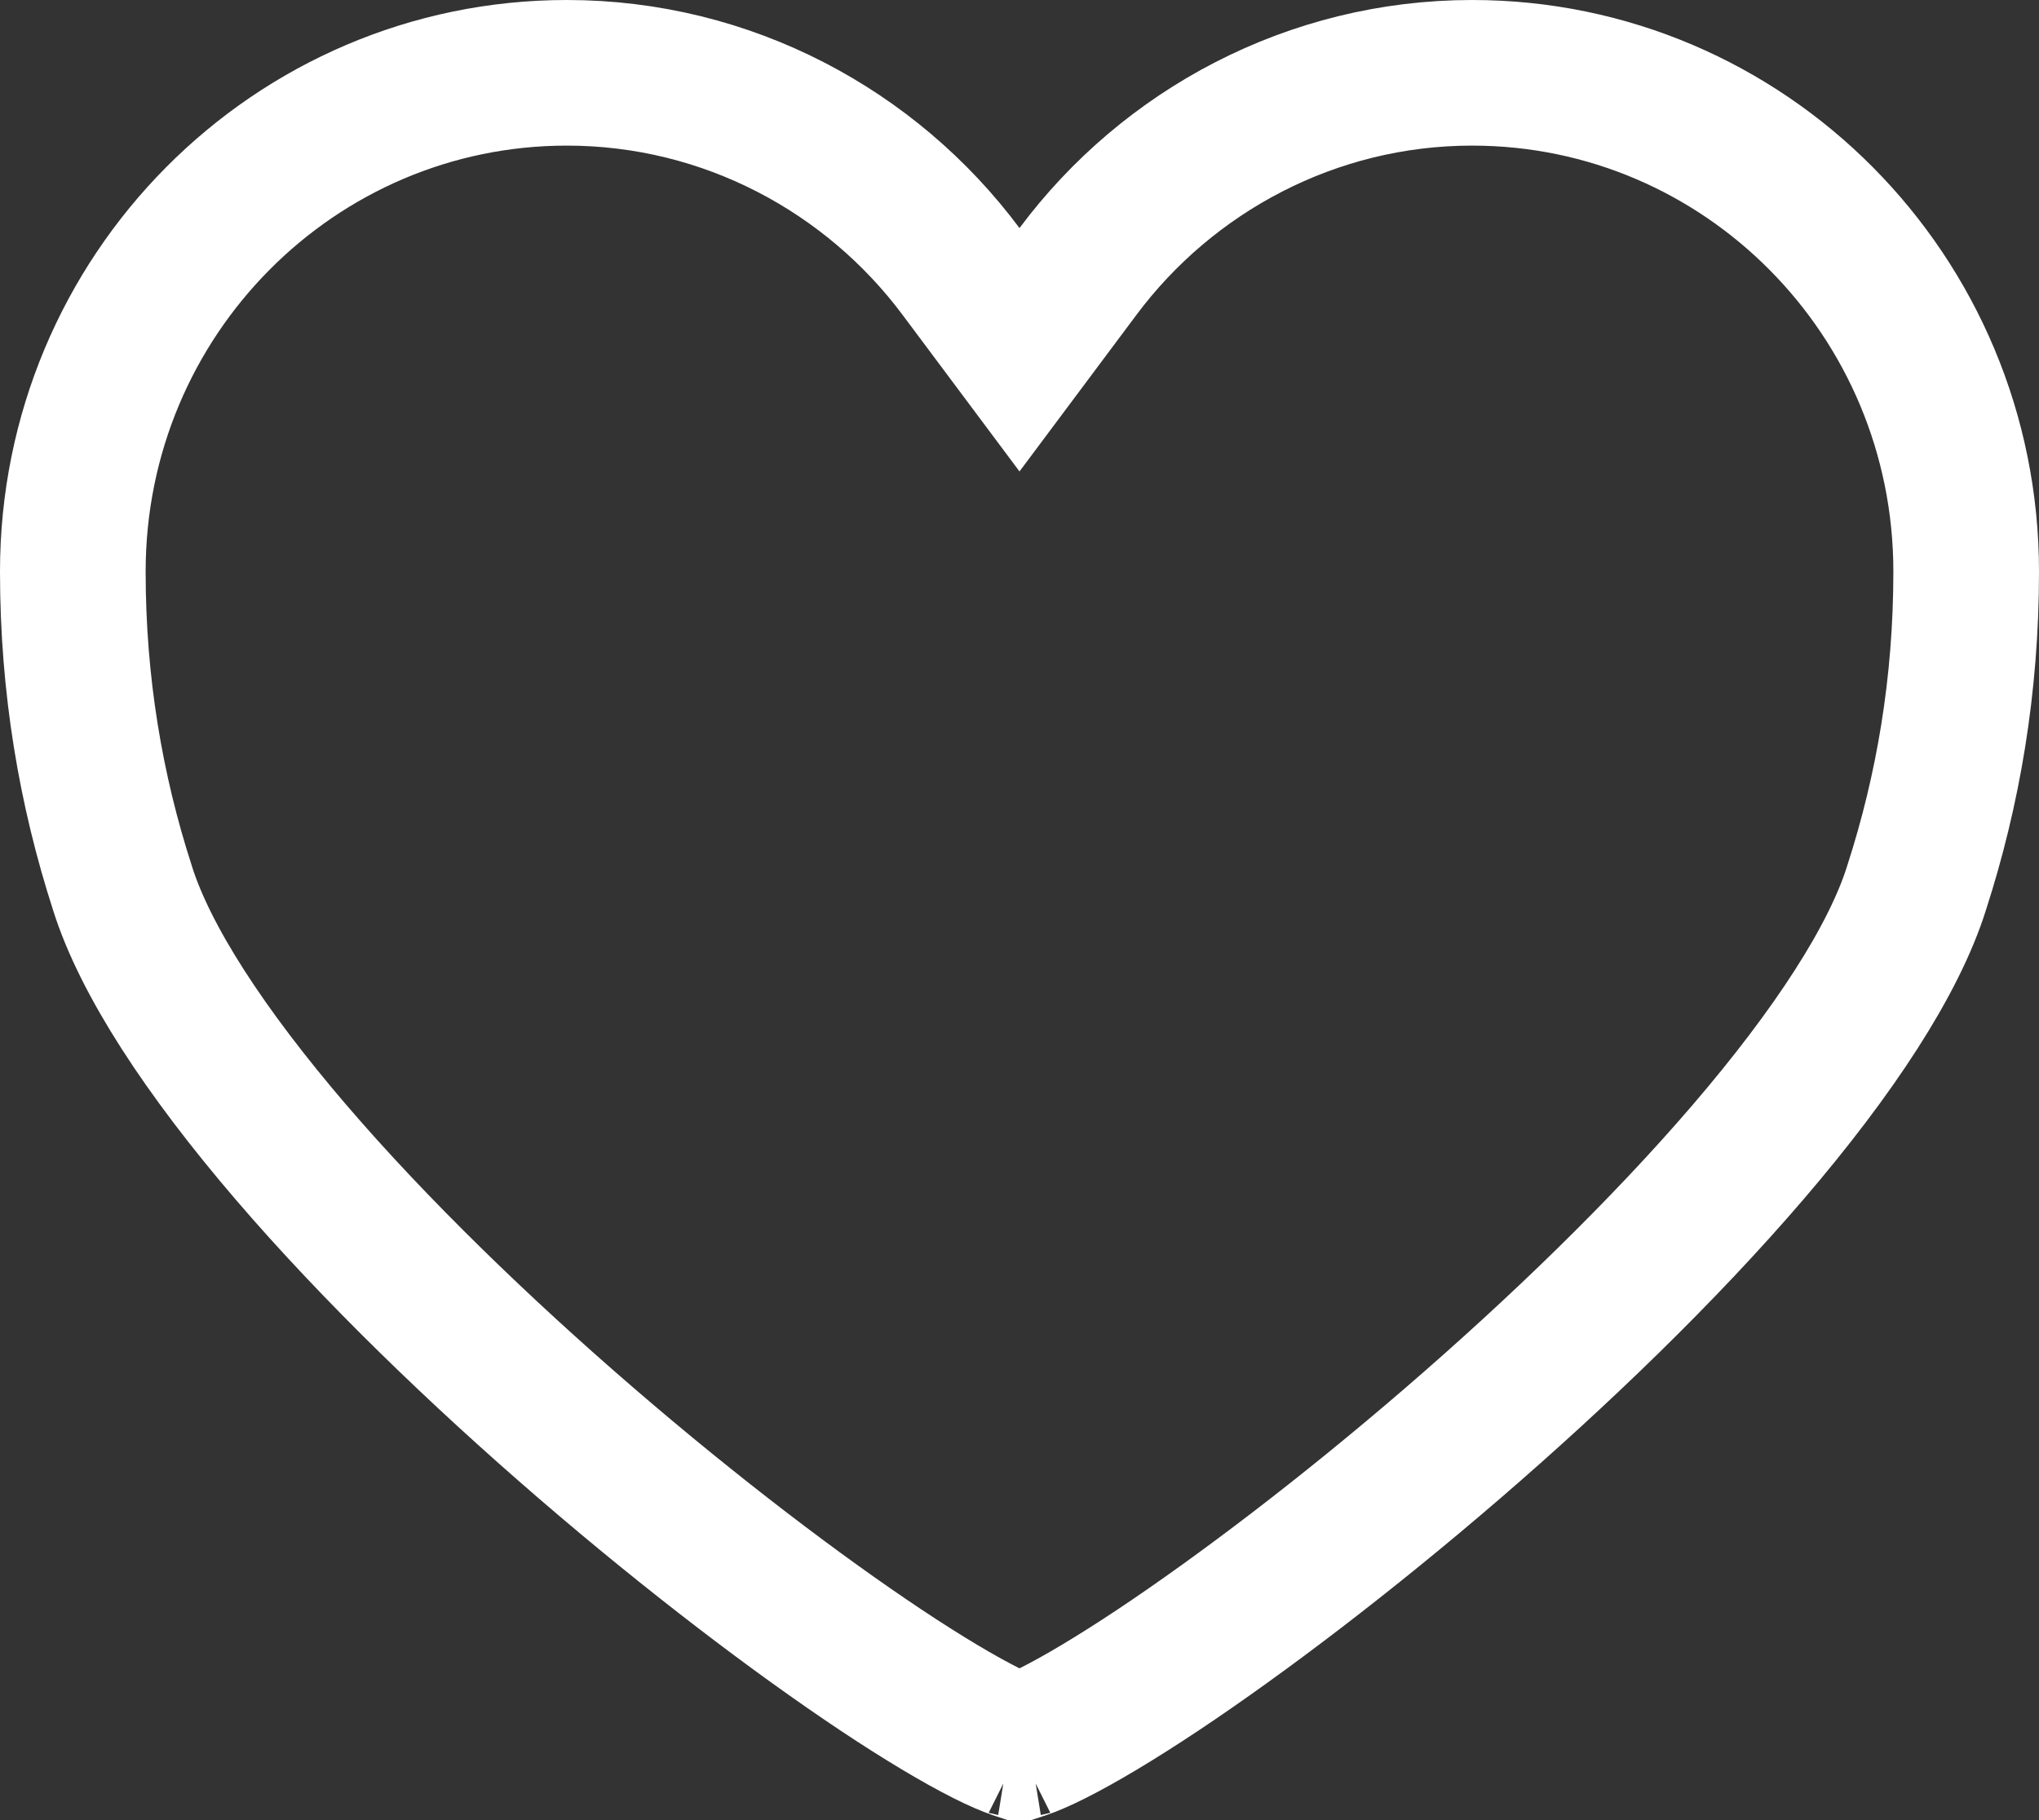 <svg width="28" height="25" viewBox="0 0 28 25" fill="none" xmlns="http://www.w3.org/2000/svg">
<rect x="0" y="0" width="28" height="25" fill="#333333" stroke="none"/>
<path d="M13.198 3.73L14 4.804L14.802 3.73C16.036 2.074 18.013 1 20.216 1C23.954 1 27 4.056 27 7.851C27 9.413 26.752 10.855 26.32 12.192L26.32 12.192L26.318 12.199C26.007 13.188 25.187 14.446 24.005 15.825C22.842 17.181 21.399 18.573 19.947 19.825C18.495 21.077 17.053 22.172 15.9 22.94C15.321 23.325 14.832 23.616 14.461 23.803C14.275 23.897 14.138 23.954 14.046 23.985C14.034 23.989 14.024 23.992 14.015 23.995L14 23.993L13.985 23.995C13.976 23.992 13.966 23.989 13.954 23.985C13.862 23.954 13.725 23.897 13.539 23.803C13.168 23.616 12.679 23.325 12.1 22.94C10.947 22.172 9.505 21.077 8.053 19.825C6.601 18.573 5.158 17.181 3.995 15.825C2.813 14.446 1.993 13.188 1.682 12.199L1.682 12.199L1.68 12.192C1.248 10.855 1 9.413 1 7.851C1 4.056 4.046 1 7.784 1C9.987 1 11.964 2.074 13.198 3.73ZM13.98 24.004C13.977 24.005 13.976 24.005 13.976 24.005C13.976 24.005 13.978 24.004 13.98 24.004ZM14.02 24.004C14.022 24.004 14.024 24.005 14.024 24.005C14.024 24.005 14.023 24.005 14.02 24.004Z" stroke="white" stroke-width="2"/>
</svg>
